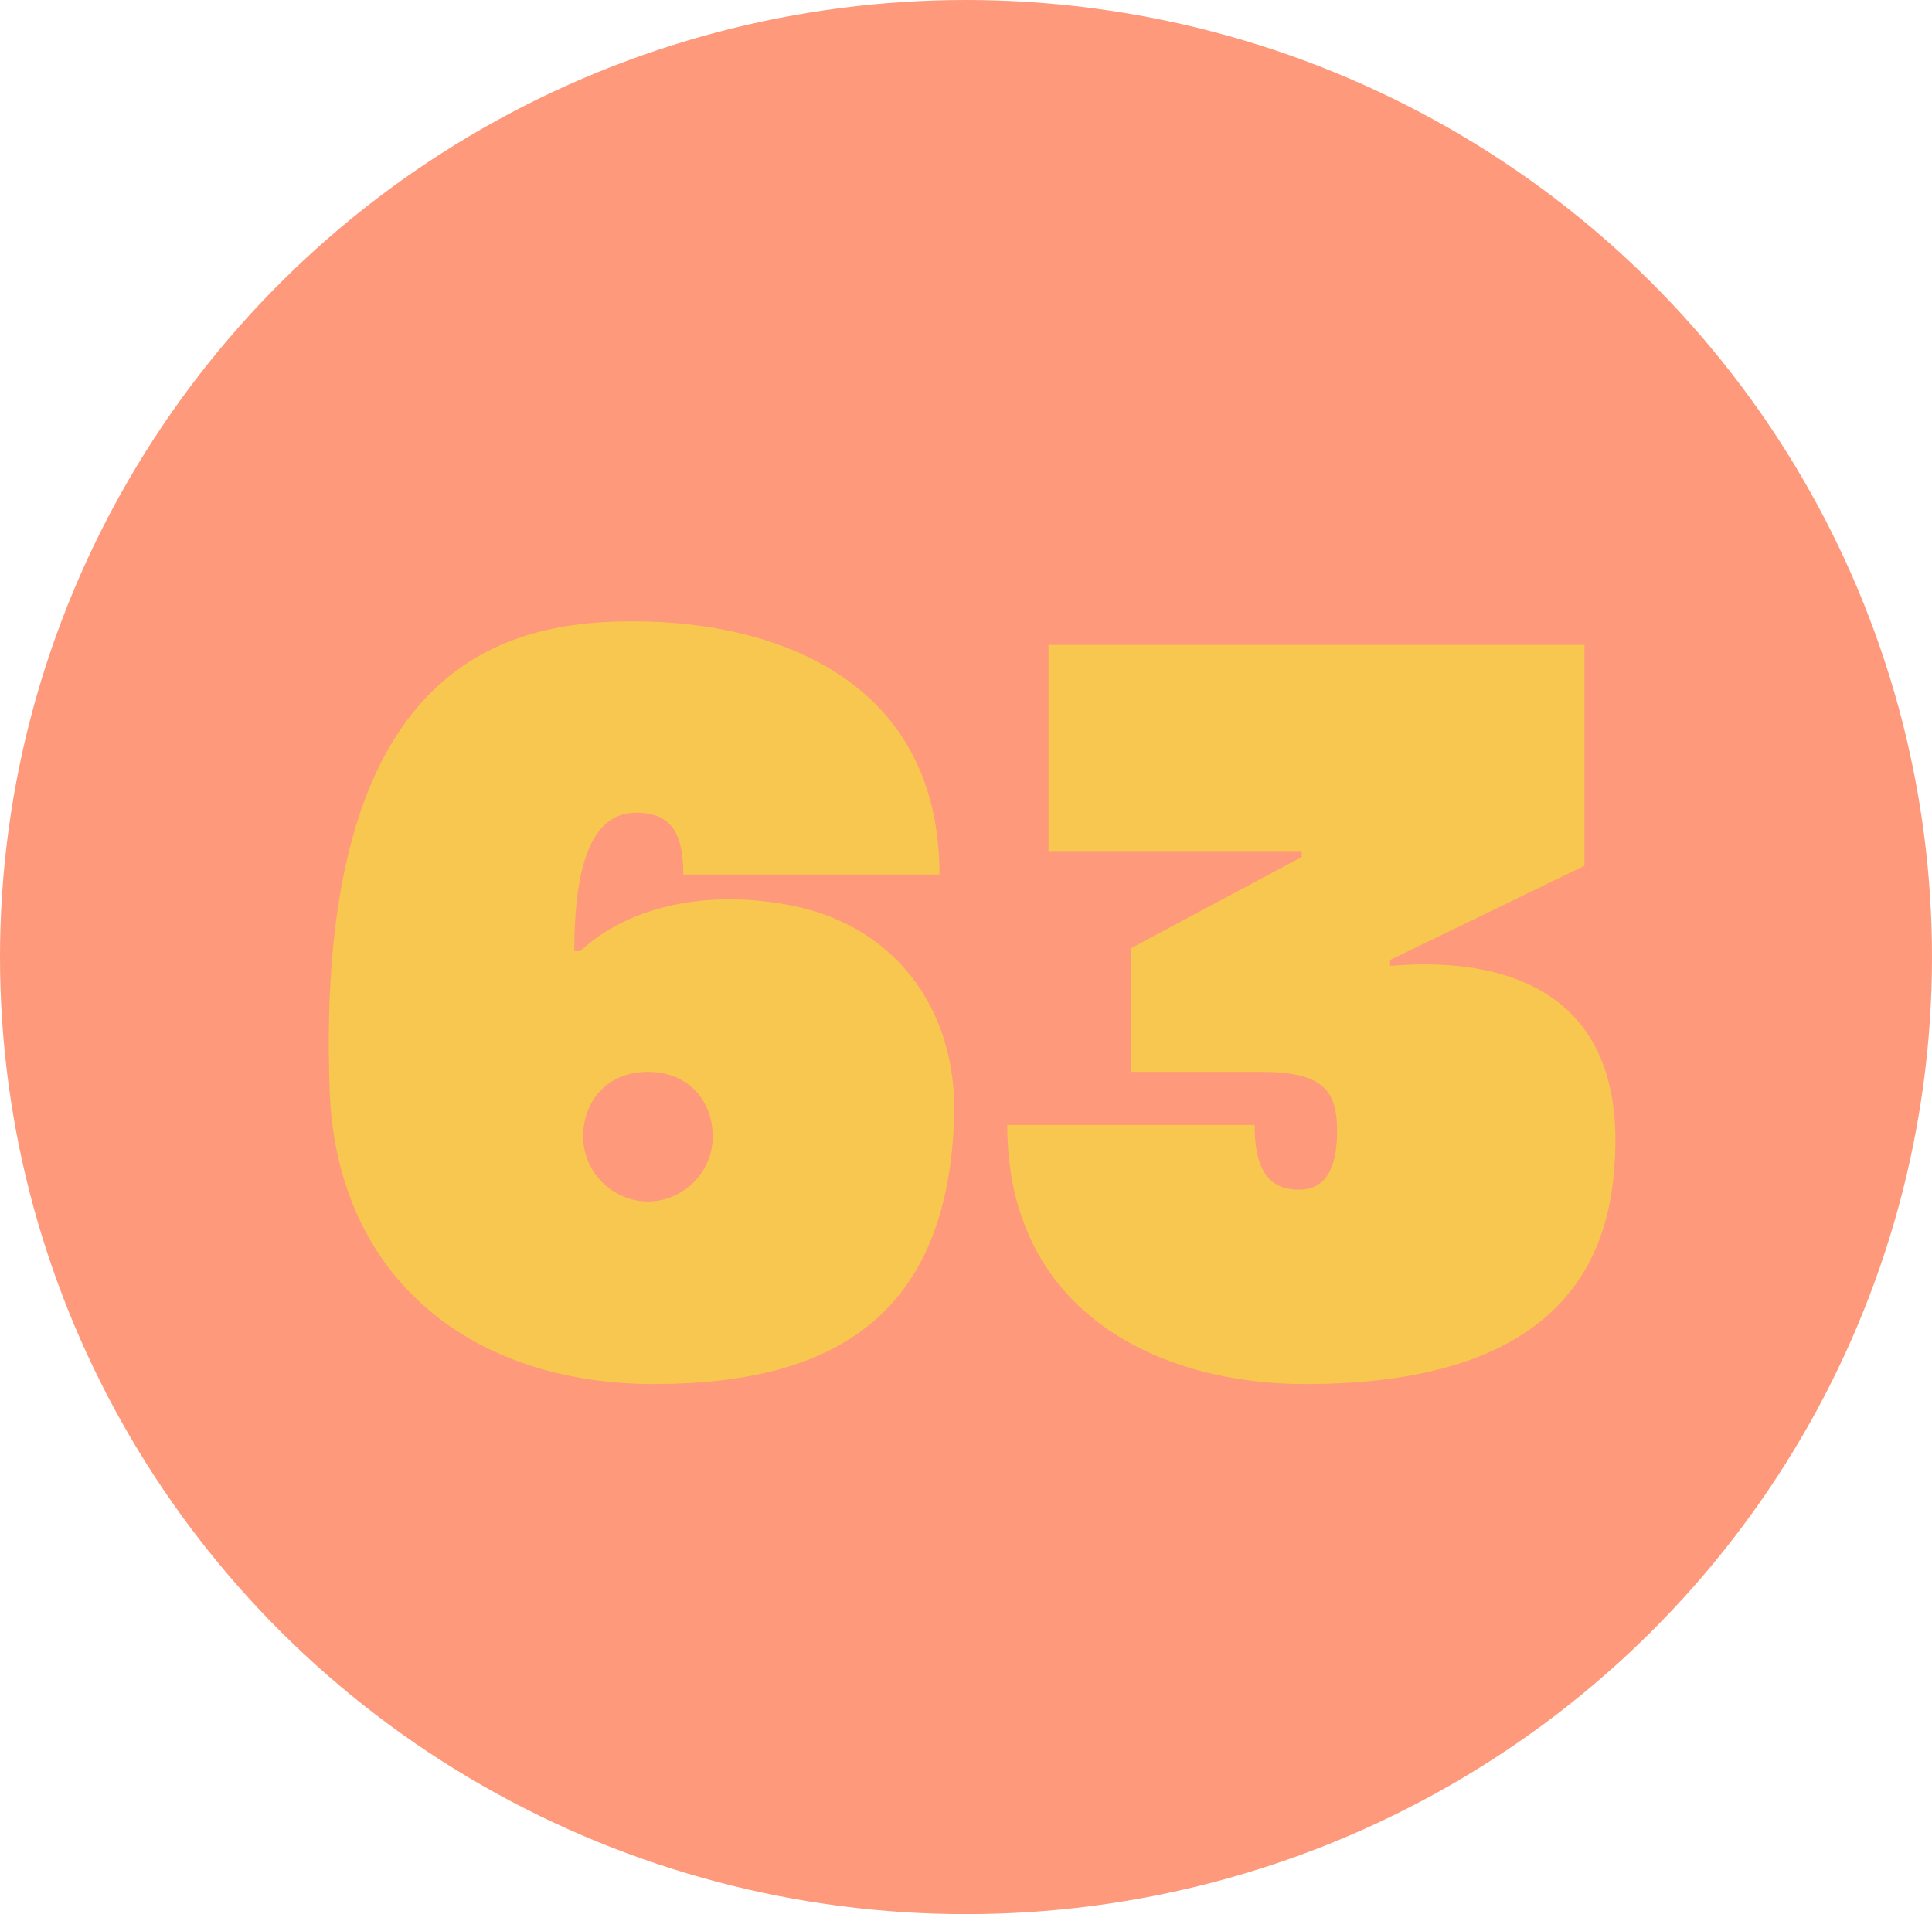 <?xml version="1.0" encoding="utf-8"?>
<!-- Generator: Adobe Illustrator 26.0.1, SVG Export Plug-In . SVG Version: 6.00 Build 0)  -->
<svg version="1.1" id="Layer_1" xmlns="http://www.w3.org/2000/svg" xmlns:xlink="http://www.w3.org/1999/xlink" x="0px" y="0px"
	 viewBox="0 0 65.6 65" style="enable-background:new 0 0 65.6 65;" xml:space="preserve">
<style type="text/css">
	.st0{fill:#FE997B;}
	.st1{enable-background:new    ;}
	.st2{fill:#F7C74F;}
</style>
<g id="Layer_2_00000005956736115409104620000011983972587732963749_">
	<g id="Layer_1-2">
		<ellipse class="st0" cx="32.8" cy="32.5" rx="32.8" ry="32.5"/>
		<g class="st1">
			<path class="st2" d="M32.4,37.9c-0.2,6.7-4,9.1-10.2,9.1c-6.2,0-10.7-3.6-11-9.8c-0.6-15,6.3-16.1,10.3-16.1
				c5,0,10.4,2.1,10.4,8.6c-2.9,0-8.7,0-8.7,0c0-1.4-0.4-2.1-1.6-2.1s-2.1,1.1-2.1,4.7h0.2c1.5-1.4,4-2.1,6.9-1.6
				C30.3,31.3,32.5,34.2,32.4,37.9z M24.2,38.6c0-1.2-0.8-2.2-2.2-2.2s-2.2,1-2.2,2.2c0,1.2,1,2.2,2.2,2.2
				C23.2,40.8,24.2,39.8,24.2,38.6z"/>
		</g>
		<g class="st1">
			<path class="st2" d="M54.8,39.8C54.3,46,48.6,47,44.3,47c-4.9,0-10.1-2.4-10.1-8.8c2.8,0,8.4,0,8.4,0c0,1.4,0.4,2.2,1.5,2.2
				c0.9,0,1.3-0.7,1.3-2c0-1.4-0.5-2-2.6-2c-2.2,0-4.4,0-4.4,0v-4.2l5.8-3.1v-0.2h-8.6v-7h18.2v7.5l-6.6,3.2v0.2
				C50.6,32.5,55.4,33.3,54.8,39.8z"/>
		</g>
	</g>
</g>
</svg>
